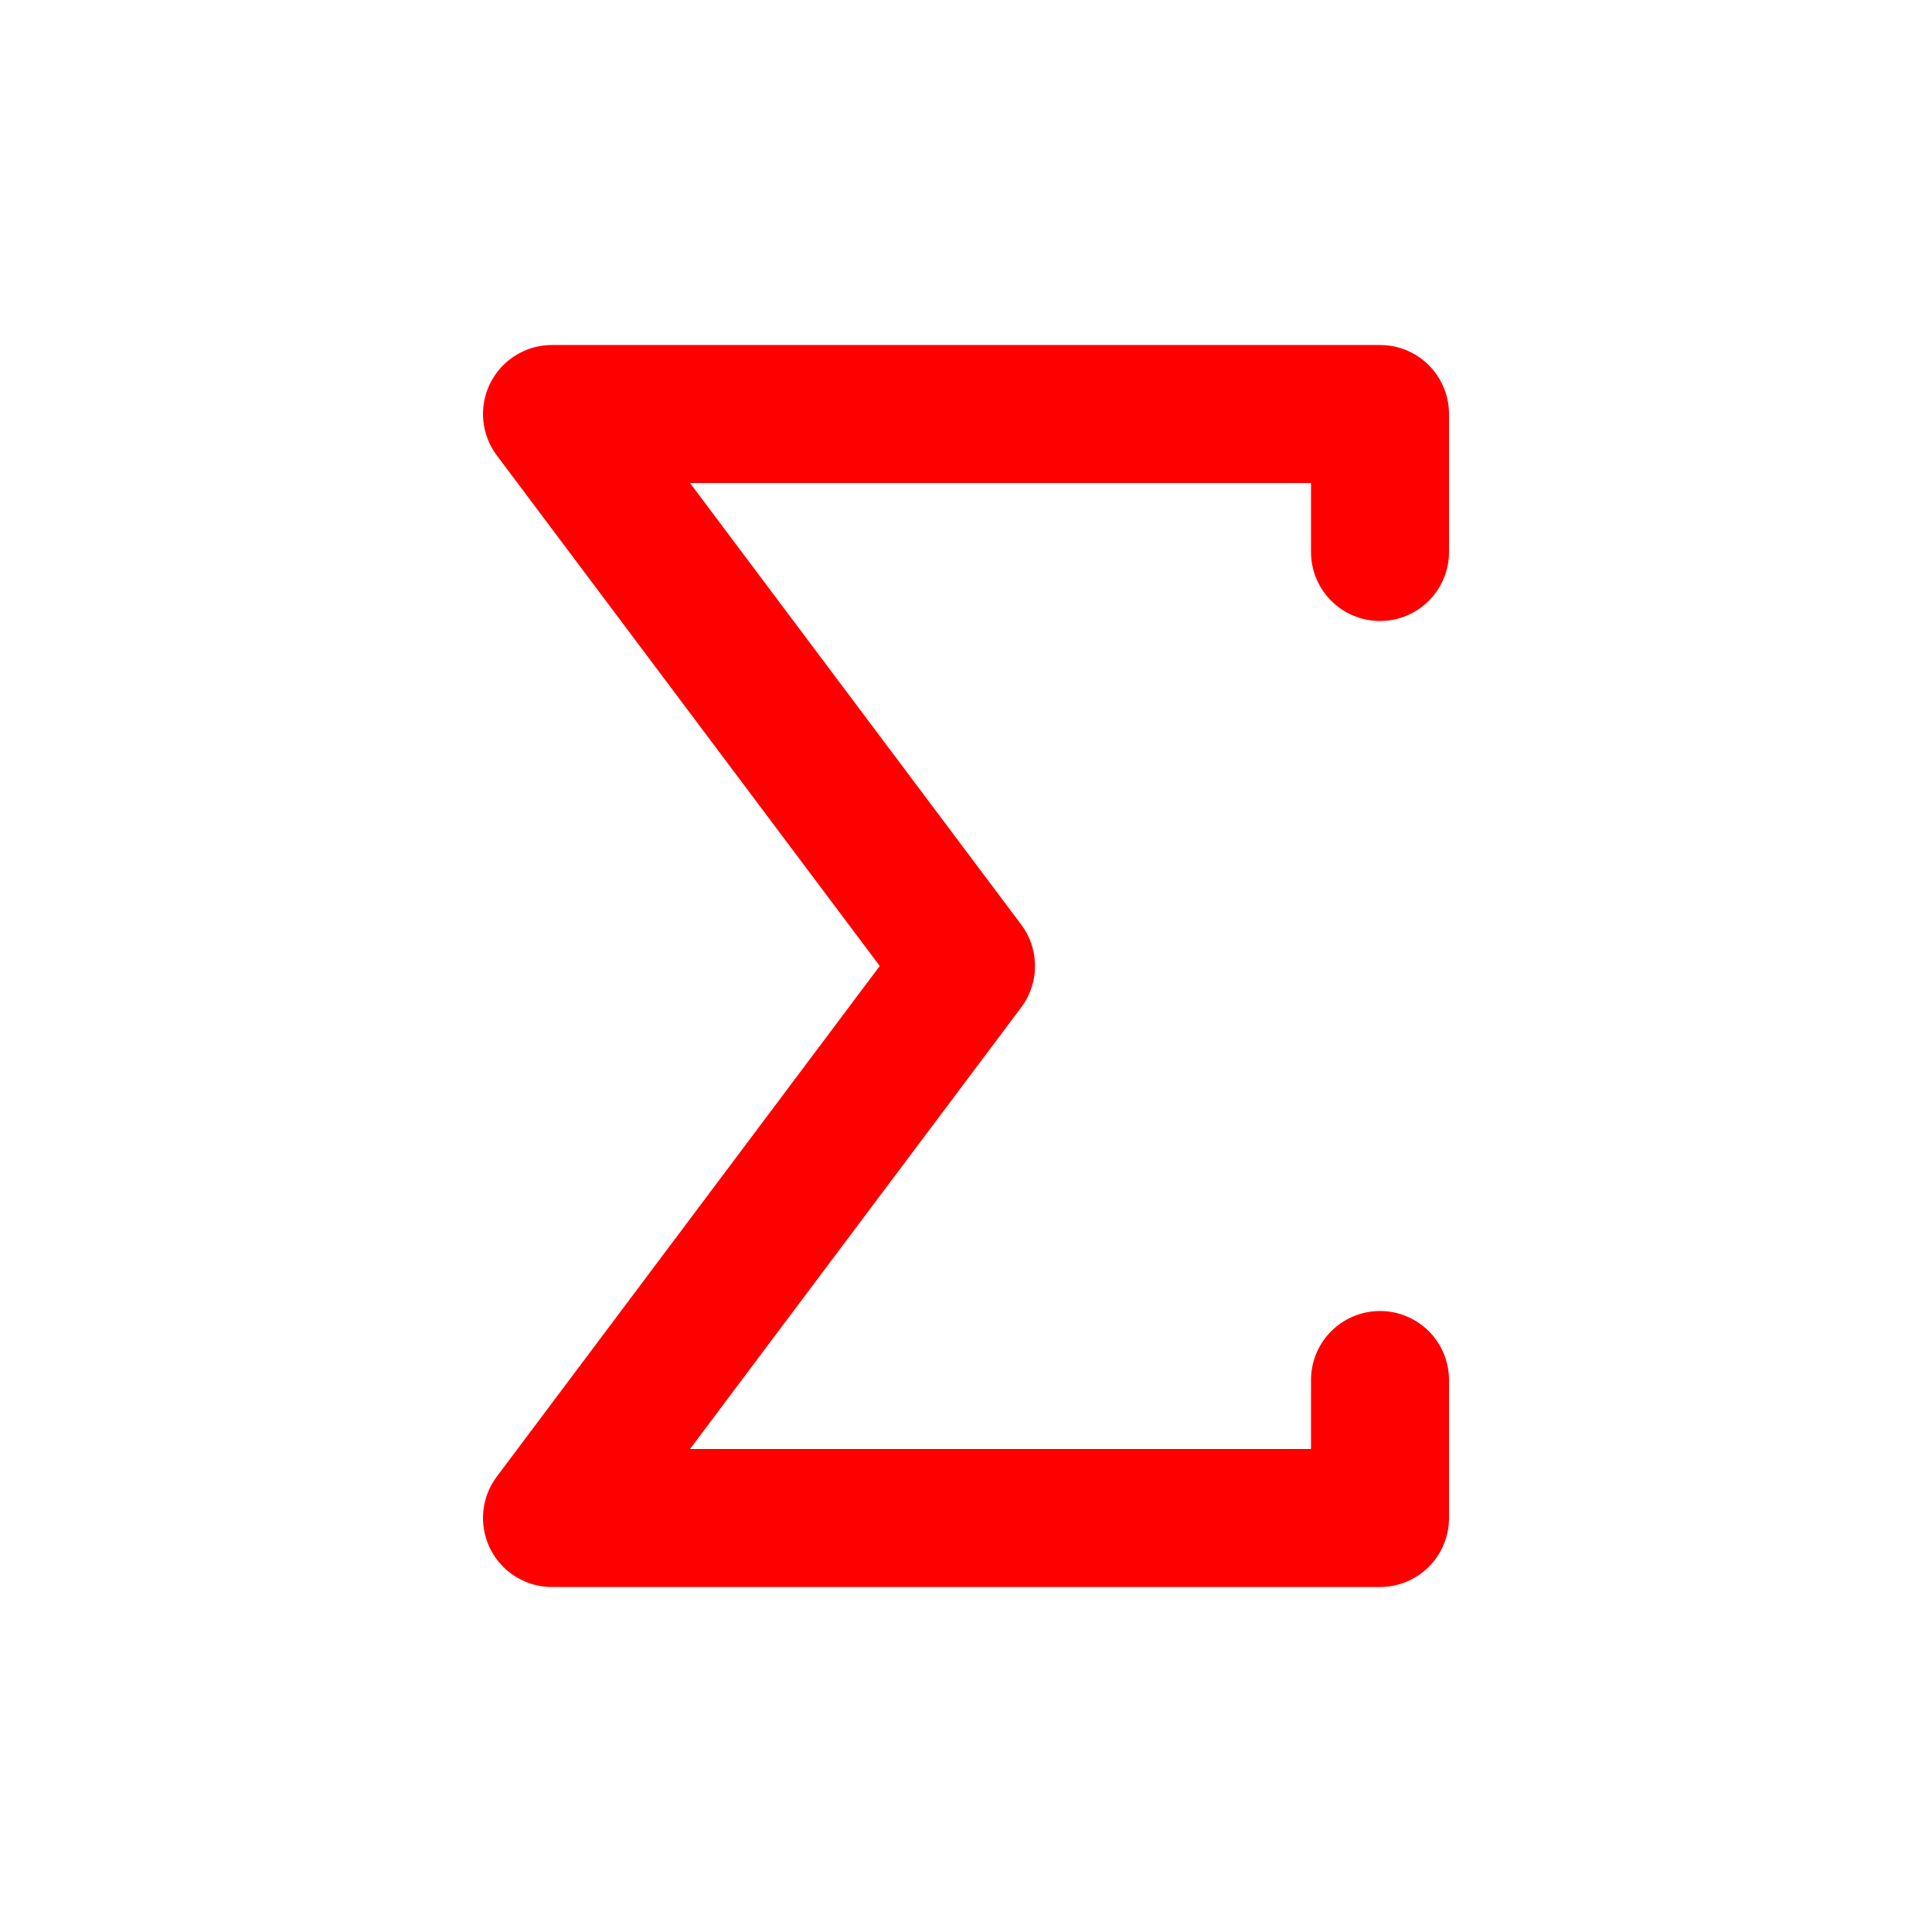 <svg width="14" height="14" viewBox="0 0 14 14" fill="none" xmlns="http://www.w3.org/2000/svg">
<path d="M10 4V3H4L7 7L4 11H10V10" stroke="red" stroke-linecap="round" stroke-linejoin="round"/>
</svg>
